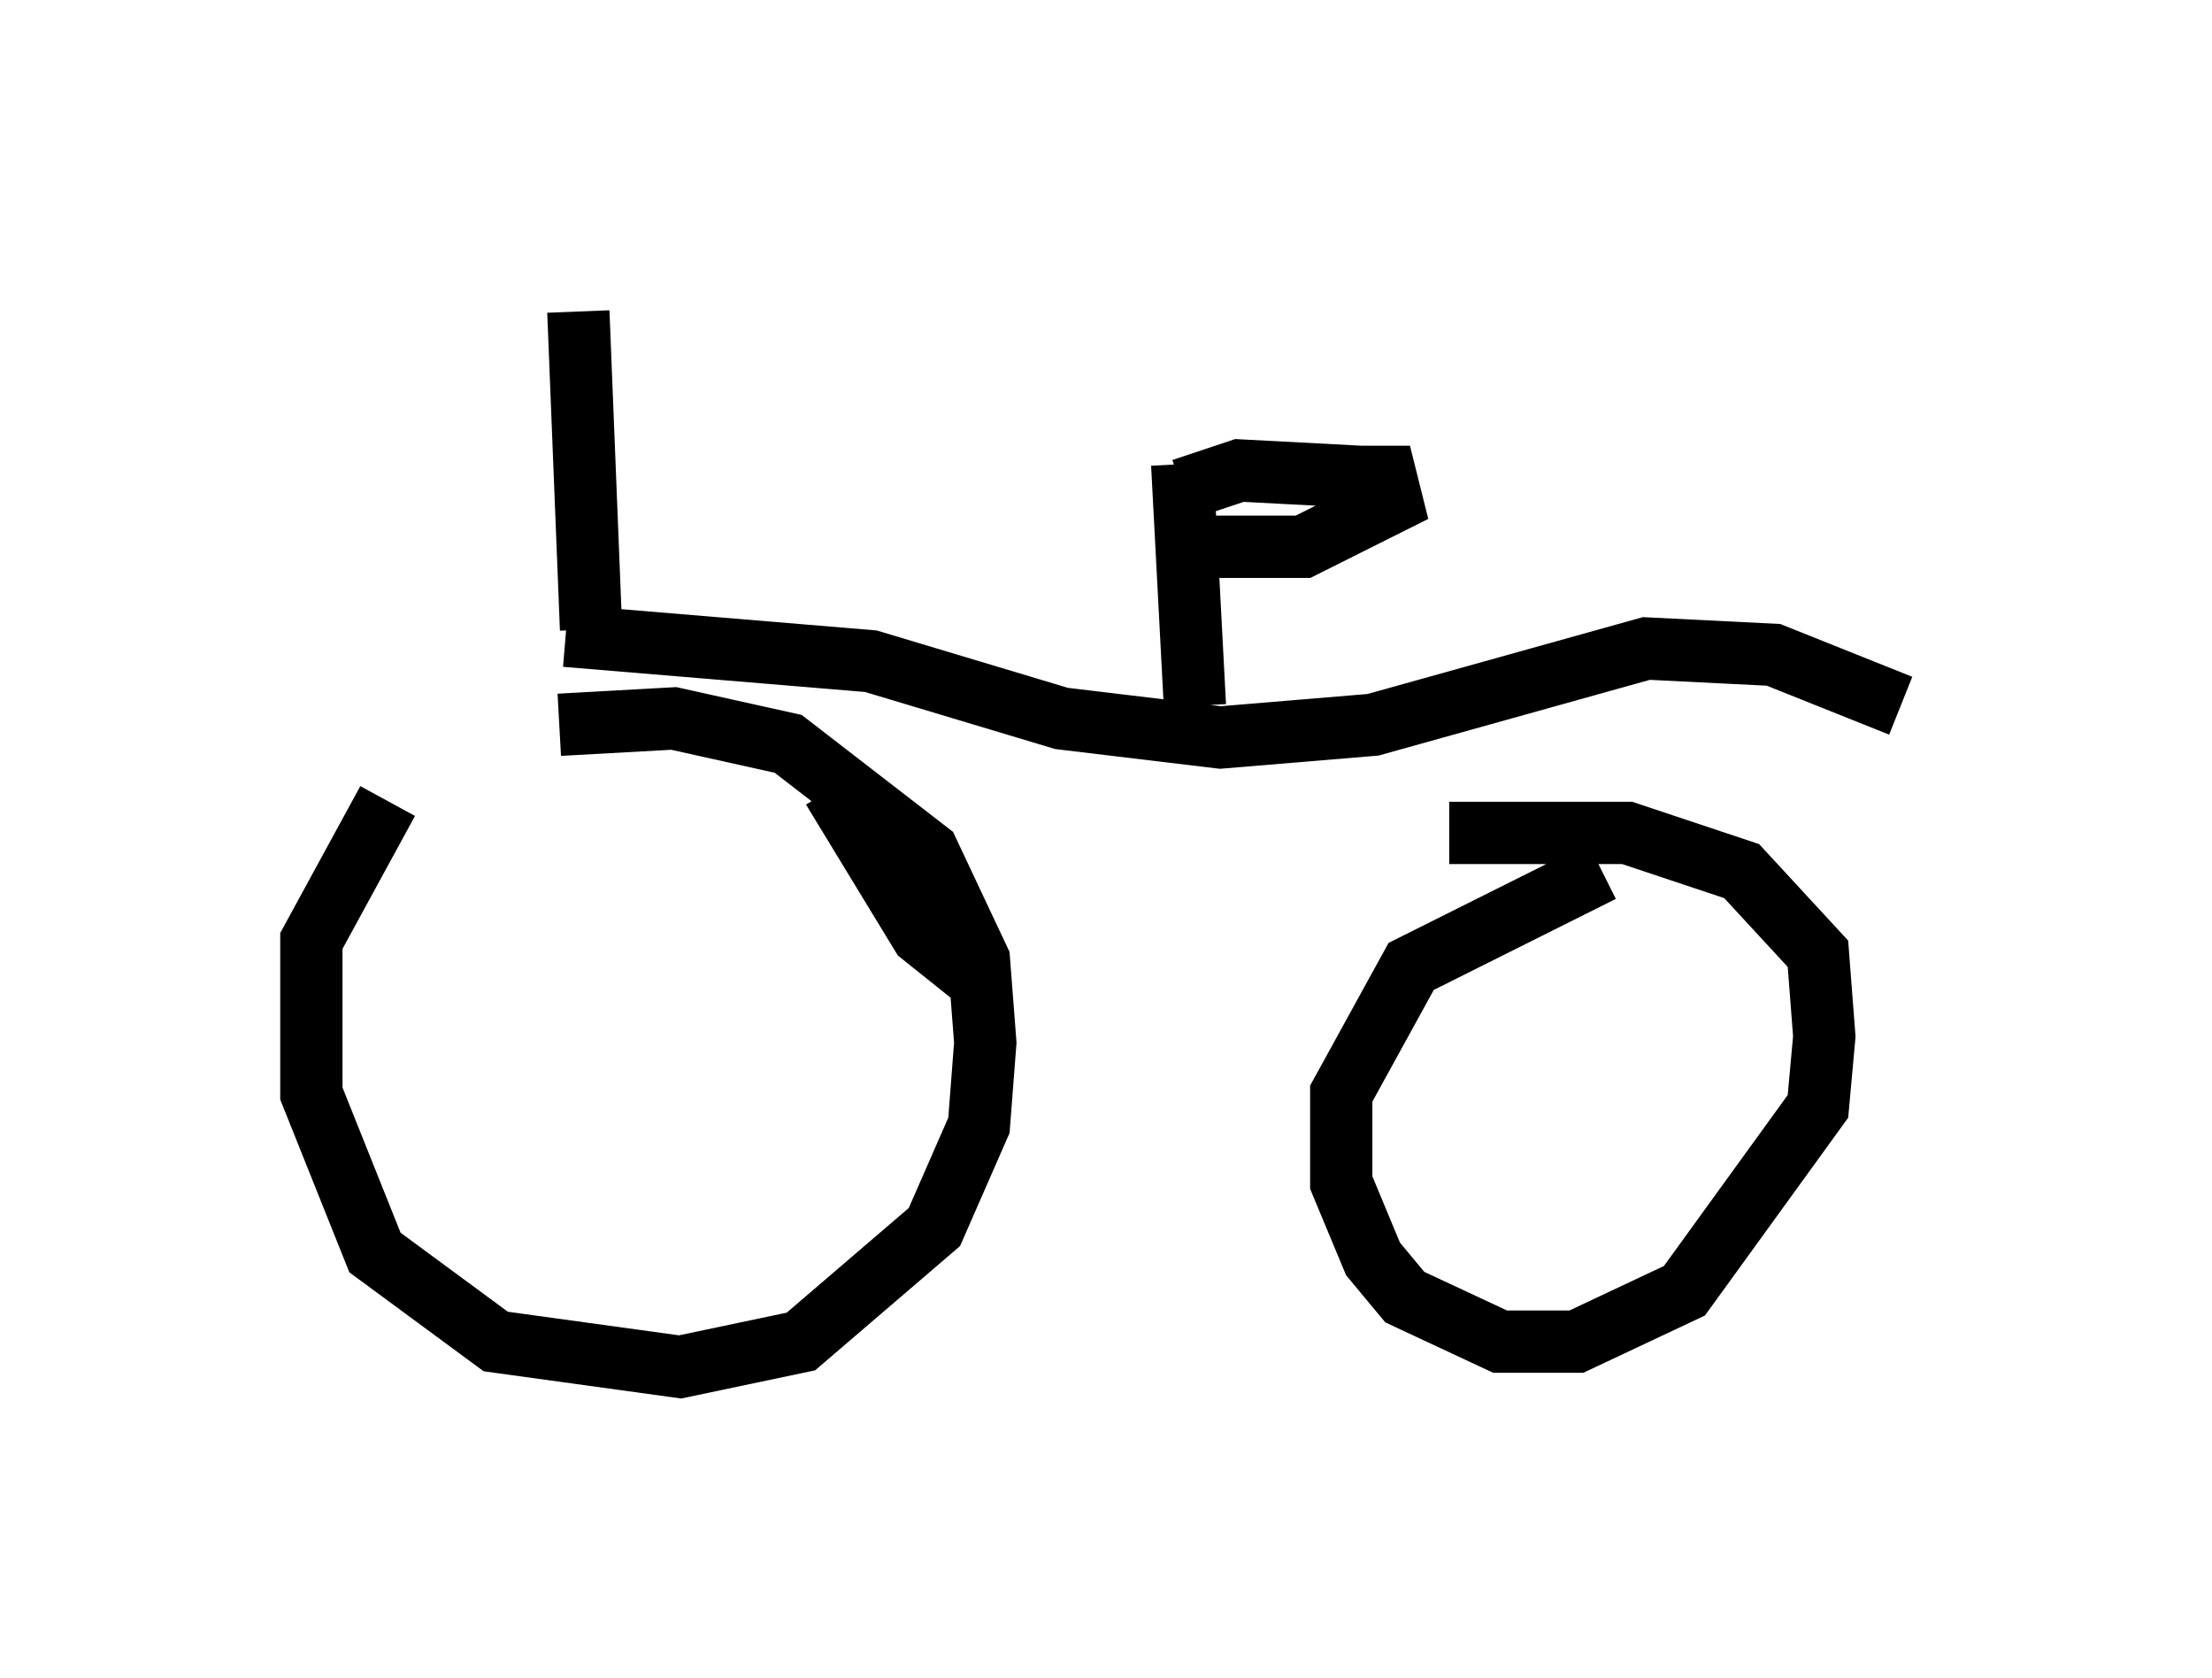 <?xml version="1.0" encoding="utf-8" ?>
<svg baseProfile="full" height="26.946" version="1.1" width="35.521" xmlns="http://www.w3.org/2000/svg" xmlns:ev="http://www.w3.org/2001/xml-events" xmlns:xlink="http://www.w3.org/1999/xlink"><defs /><rect fill="white" height="26.946" width="35.521" x="0" y="0" /><path d="M9.083, 11.125 m-2.858, 1.735 l-1.225, 2.246 0.0, 2.45 l1.021, 2.552 1.94, 1.429 l2.96, 0.408 1.94, -0.408 l2.144, -1.838 0.715, -1.633 l0.102, -1.327 -0.102, -1.327 l-0.817, -1.735 -2.246, -1.735 l-1.838, -0.408 -1.838, 0.102 m0.102, -1.429 l4.9, 0.408 3.063, 0.919 l2.552, 0.306 2.45, -0.204 l4.39, -1.225 2.042, 0.102 l2.042, 0.817 m-4.798, 2.654 l-3.063, 1.531 -1.123, 2.042 l0.0, 1.429 0.51, 1.225 l0.51, 0.613 1.531, 0.715 l1.225, 0.0 1.735, -0.817 l2.144, -2.96 0.102, -1.123 l-0.102, -1.327 -1.225, -1.327 l-1.838, -0.613 -2.858, 0.0 m-9.902, -0.715 l1.429, 2.348 0.51, 0.408 l0.51, -0.306 m3.165, -7.656 l0.204, 3.879 m-0.204, -3.471 l0.919, -0.306 1.94, 0.102 l0.408, 0.0 0.102, 0.408 l-1.429, 0.715 -1.735, 0.0 m-9.698, 1.327 l-0.204, -5.104 " fill="none" stroke="black" stroke-width="1" /></svg>